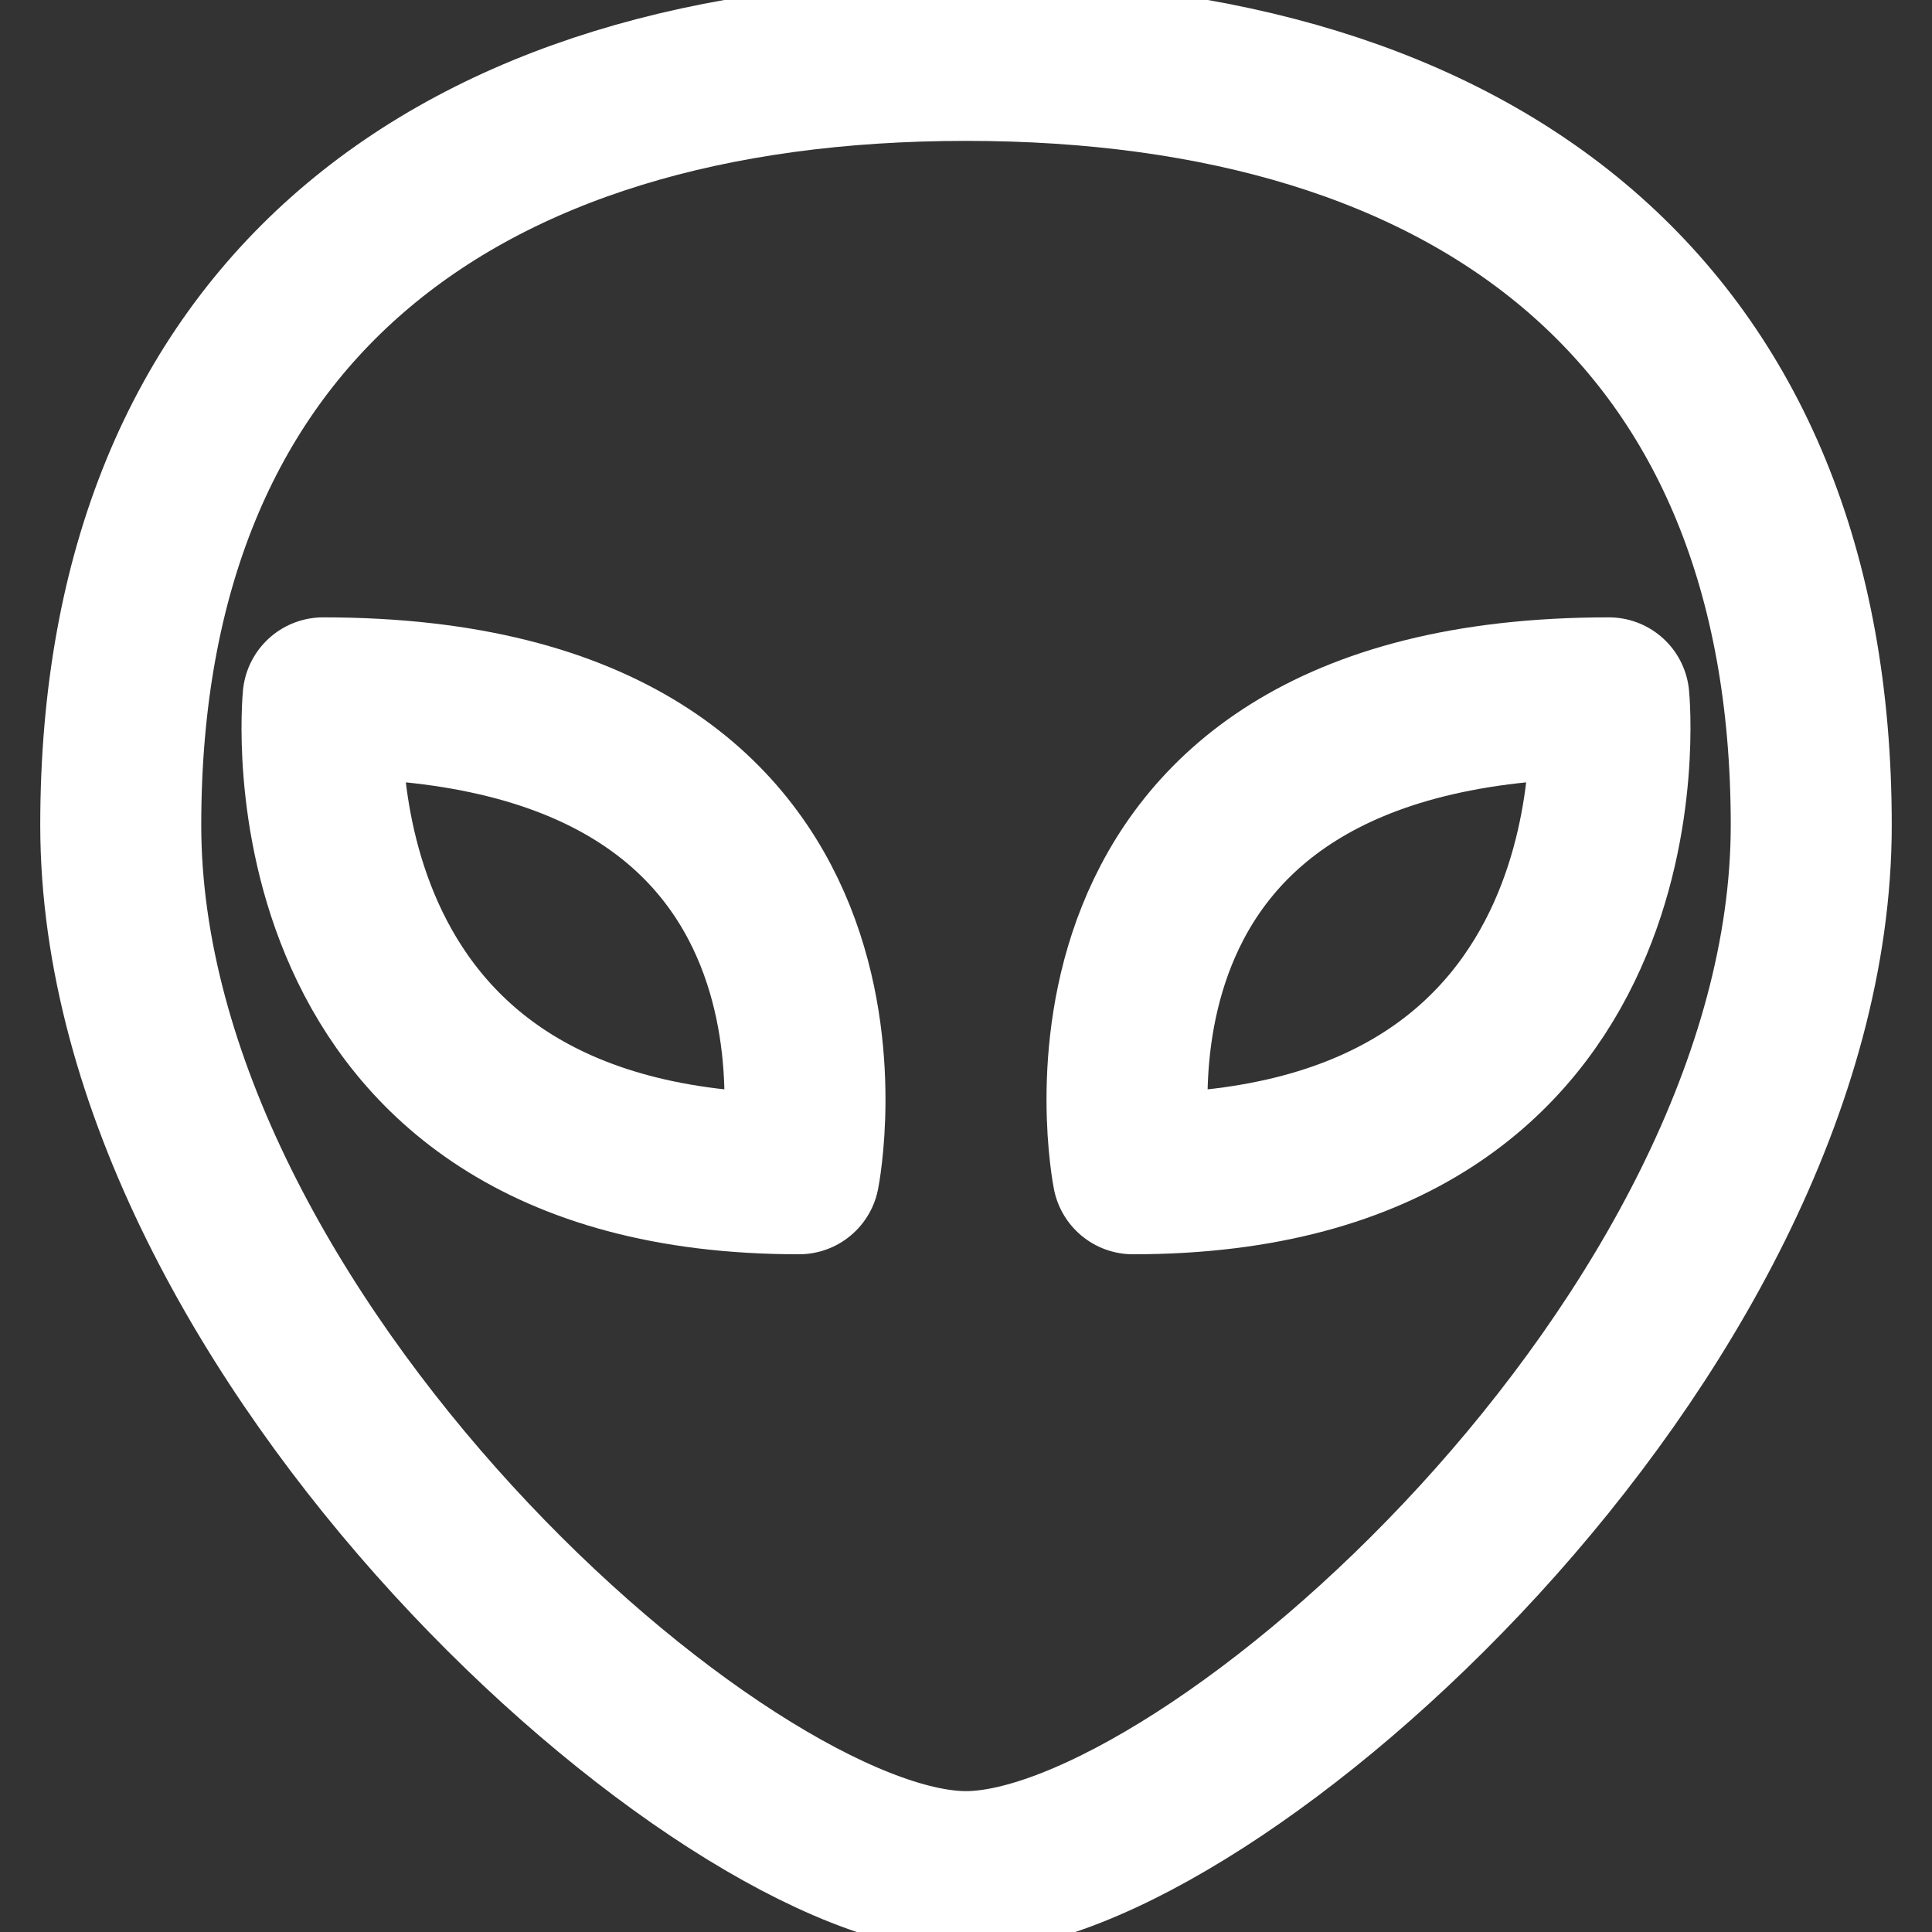 <?xml version="1.0" encoding="UTF-8" standalone="no"?>
<svg
   xmlns:dc="http://purl.org/dc/elements/1.1/"
   xmlns:cc="http://creativecommons.org/ns#"
   xmlns:rdf="http://www.w3.org/1999/02/22-rdf-syntax-ns#"
   xmlns:svg="http://www.w3.org/2000/svg"
   xmlns="http://www.w3.org/2000/svg"
   xmlns:sodipodi="http://sodipodi.sourceforge.net/DTD/sodipodi-0.dtd"
   xmlns:inkscape="http://www.inkscape.org/namespaces/inkscape"
   viewBox="0 0 24 24"
   width="16"
   height="16"
   fill="none"
   stroke="currentColor"
   stroke-width="2"
   stroke-linecap="round"
   stroke-linejoin="round"
   class="icon icon--Mysteries"
   aria-hidden="true"
   version="1.1"
   id="svg903"
   sodipodi:docname="Mysteries.svg"
   inkscape:version="1.0.2 (e86c870879, 2021-01-15)">
  <rect x="0" y="0" width="24" height="24" fill="#333333" stroke="none"/>
  <defs
     id="defs907" />
  <sodipodi:namedview
     pagecolor="#ffffff"
     bordercolor="#666666"
     borderopacity="1"
     objecttolerance="10"
     gridtolerance="10"
     guidetolerance="10"
     inkscape:pageopacity="0"
     inkscape:pageshadow="2"
     inkscape:window-width="1920"
     inkscape:window-height="1006"
     id="namedview905"
     showgrid="false"
     inkscape:zoom="48.375"
     inkscape:cx="8"
     inkscape:cy="8"
     inkscape:window-x="0"
     inkscape:window-y="0"
     inkscape:window-maximized="1"
     inkscape:current-layer="svg903" />
  <g
     id="g901"
     style="fill:none;stroke:#ffffff;stroke-opacity:1">
    <path
       d="M9.926,14.581c-6.5,0-5.912-5.912-5.912-5.912C11.108,8.669,9.926,14.581,9.926,14.581Z"
       id="path895"
       style="fill:none;stroke:#ffffff;stroke-opacity:1" />
    <path
       d="M14.074,14.581c6.5,0,5.912-5.912,5.912-5.912C12.892,8.669,14.074,14.581,14.074,14.581Z"
       id="path897"
       style="fill:none;stroke:#ffffff;stroke-opacity:1" />
    <path
       d="M22.5,10.25c0,6.352-7.5,13-10.5,13S1.5,16.6,1.5,10.25,5.648.75,12,.75,22.5,3.9,22.5,10.25Z"
       id="path899"
       style="fill:none;stroke:#ffffff;stroke-opacity:1" />
  </g>
</svg>
